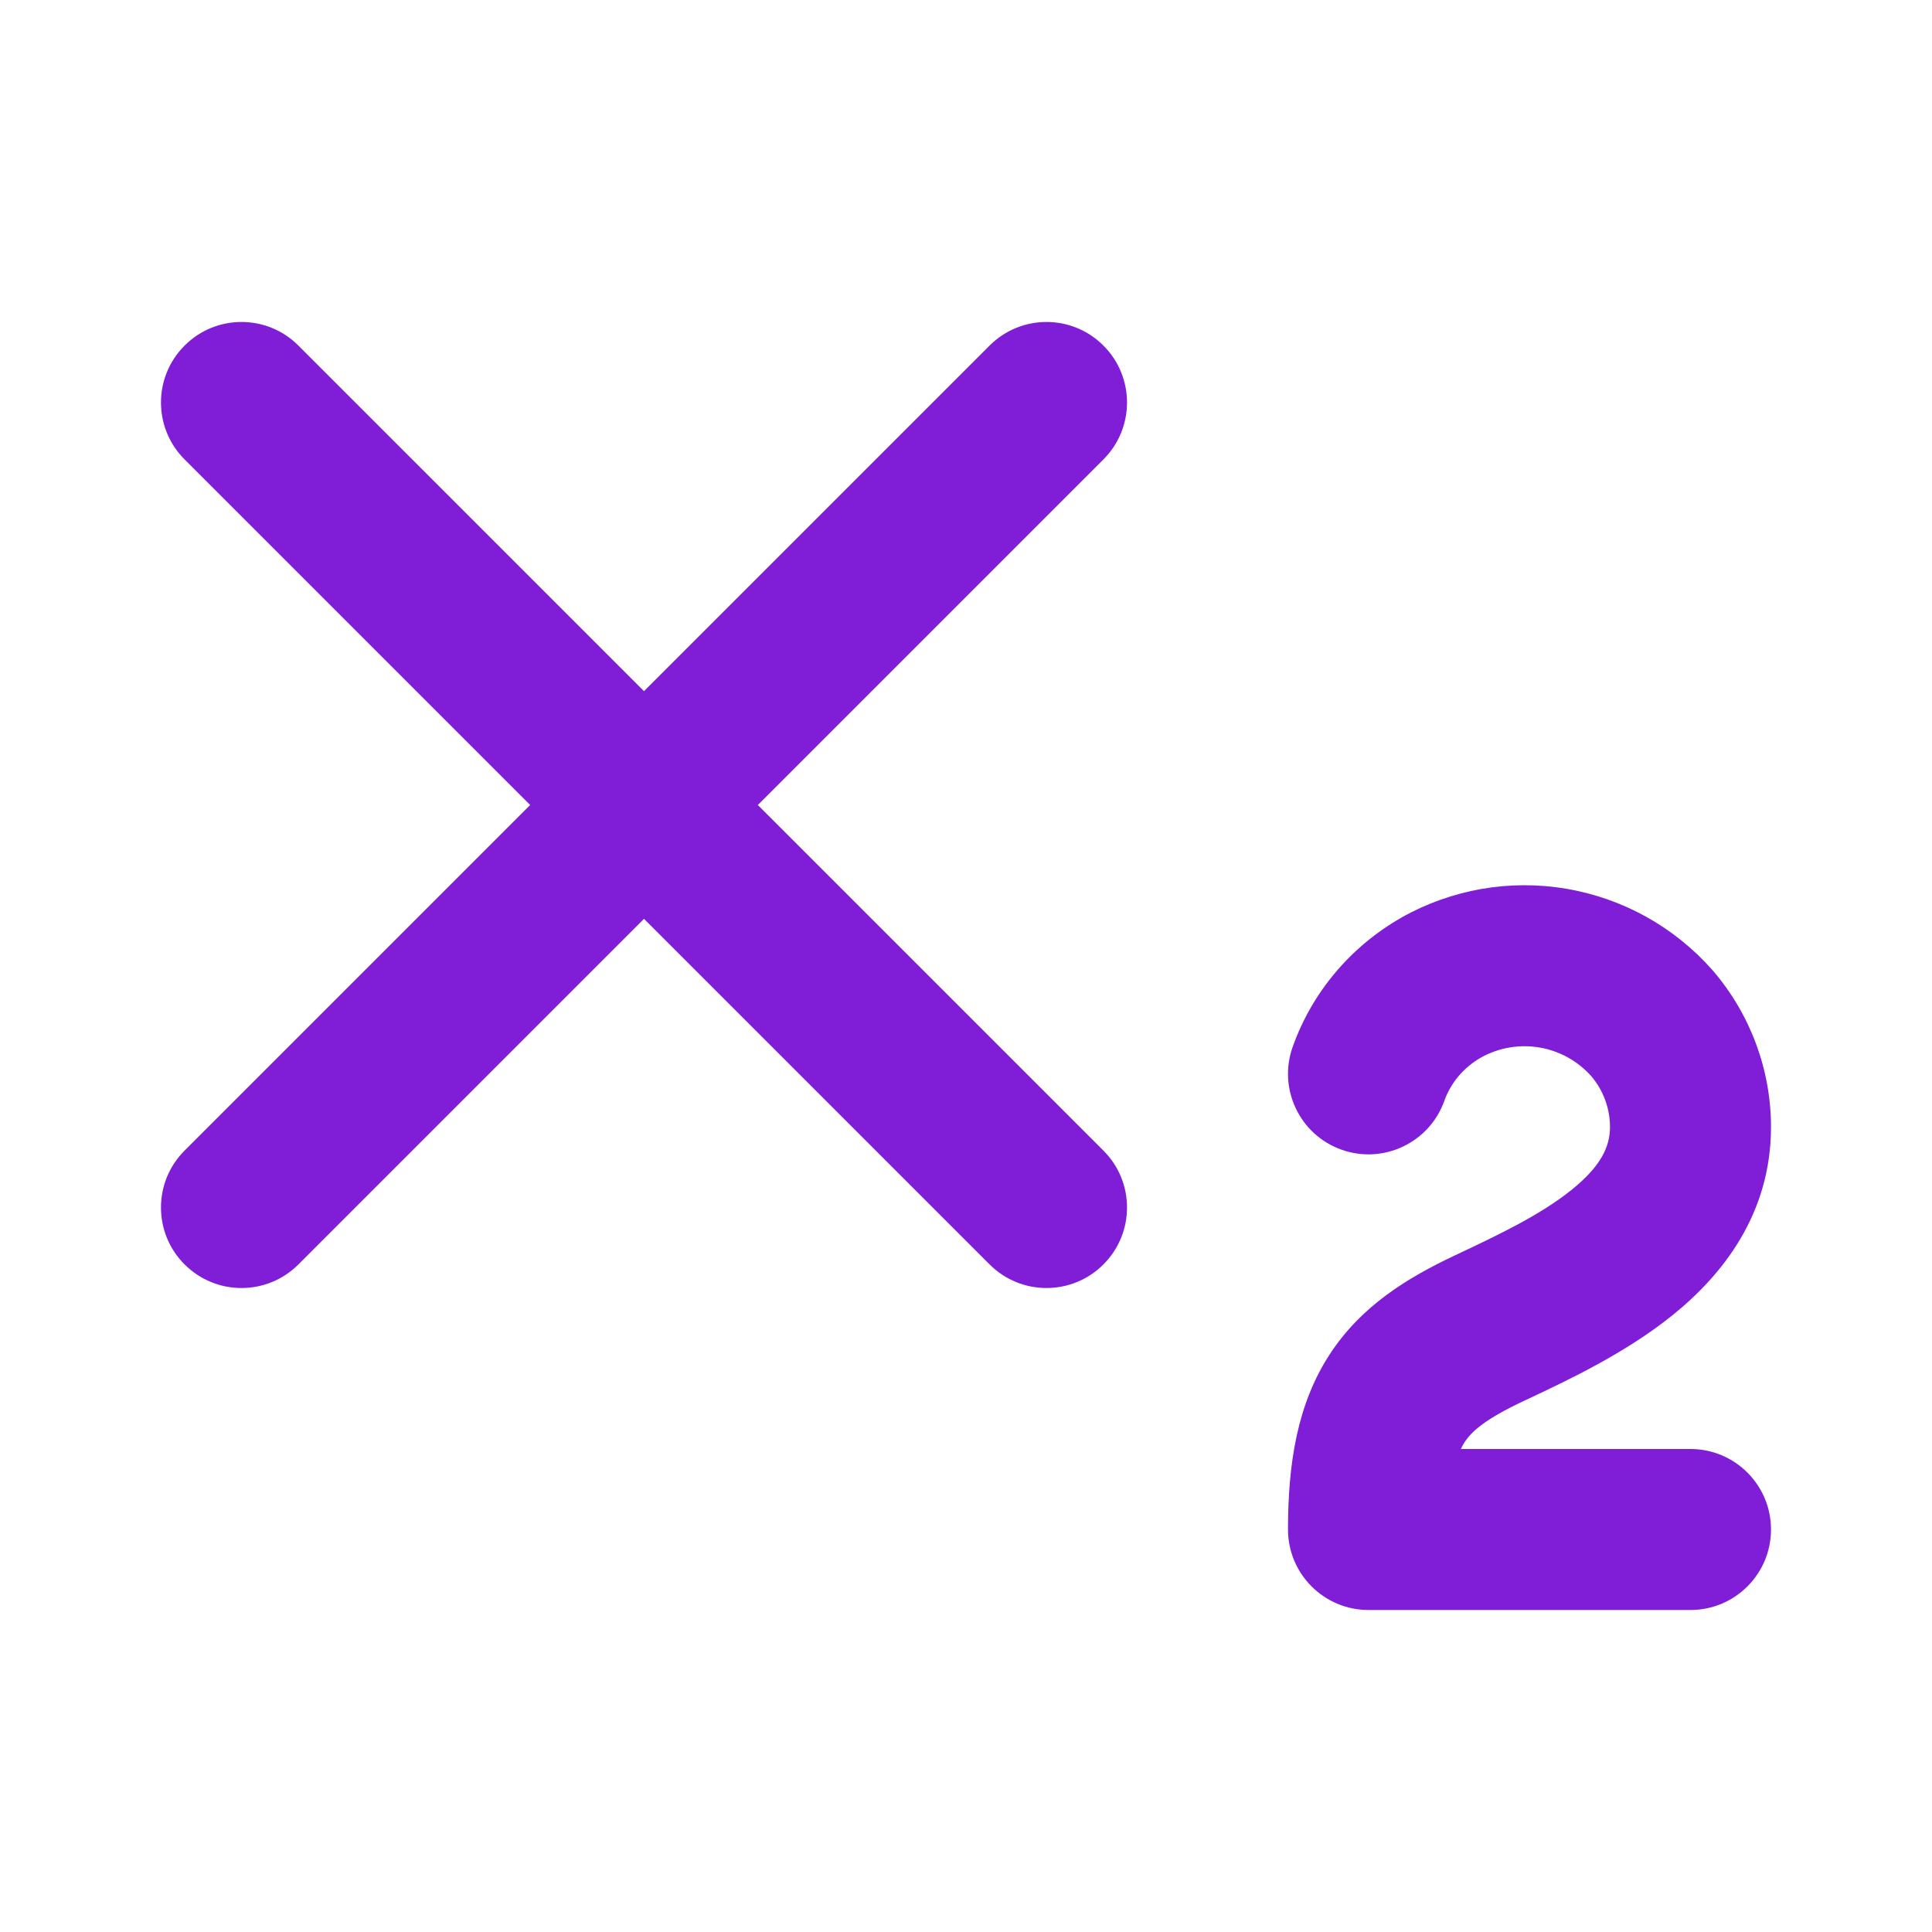 <svg width="24" height="24" viewBox="0 0 24 24" fill="none" xmlns="http://www.w3.org/2000/svg">
<path d="M2.293 4.293C2.683 3.902 3.317 3.902 3.707 4.293L8 8.586L12.293 4.293C12.683 3.902 13.317 3.902 13.707 4.293C14.098 4.683 14.098 5.317 13.707 5.707L9.414 10L13.707 14.293C14.098 14.683 14.098 15.317 13.707 15.707C13.317 16.098 12.683 16.098 12.293 15.707L8 11.414L3.707 15.707C3.317 16.098 2.683 16.098 2.293 15.707C1.902 15.317 1.902 14.683 2.293 14.293L6.586 10L2.293 5.707C1.902 5.317 1.902 4.683 2.293 4.293Z" fill="#801ED7"/>
<path d="M19.454 11.04C18.751 10.921 18.028 11.049 17.408 11.399L17.404 11.402C16.78 11.758 16.299 12.326 16.058 13.005C15.873 13.525 16.145 14.097 16.665 14.282C17.185 14.467 17.757 14.195 17.942 13.675C18.02 13.455 18.179 13.263 18.394 13.139C18.615 13.015 18.872 12.97 19.122 13.012C19.371 13.054 19.598 13.179 19.766 13.367C19.918 13.545 20 13.772 20 14C20 14.248 19.884 14.49 19.521 14.782C19.138 15.09 18.628 15.334 18.073 15.595C17.493 15.869 16.91 16.218 16.513 16.832C16.118 17.443 16 18.171 16 19C16 19.552 16.448 20 17 20H21C21.552 20 22 19.552 22 19C22 18.448 21.552 18 21 18H18.147C18.162 17.968 18.177 17.941 18.192 17.918C18.28 17.782 18.447 17.63 18.927 17.404L18.983 17.378C19.486 17.141 20.194 16.807 20.774 16.34C21.396 15.84 22 15.082 22 14C22 13.29 21.744 12.599 21.278 12.057L21.27 12.048C20.798 11.514 20.157 11.158 19.454 11.04Z" fill="#801ED7"/>
</svg>
